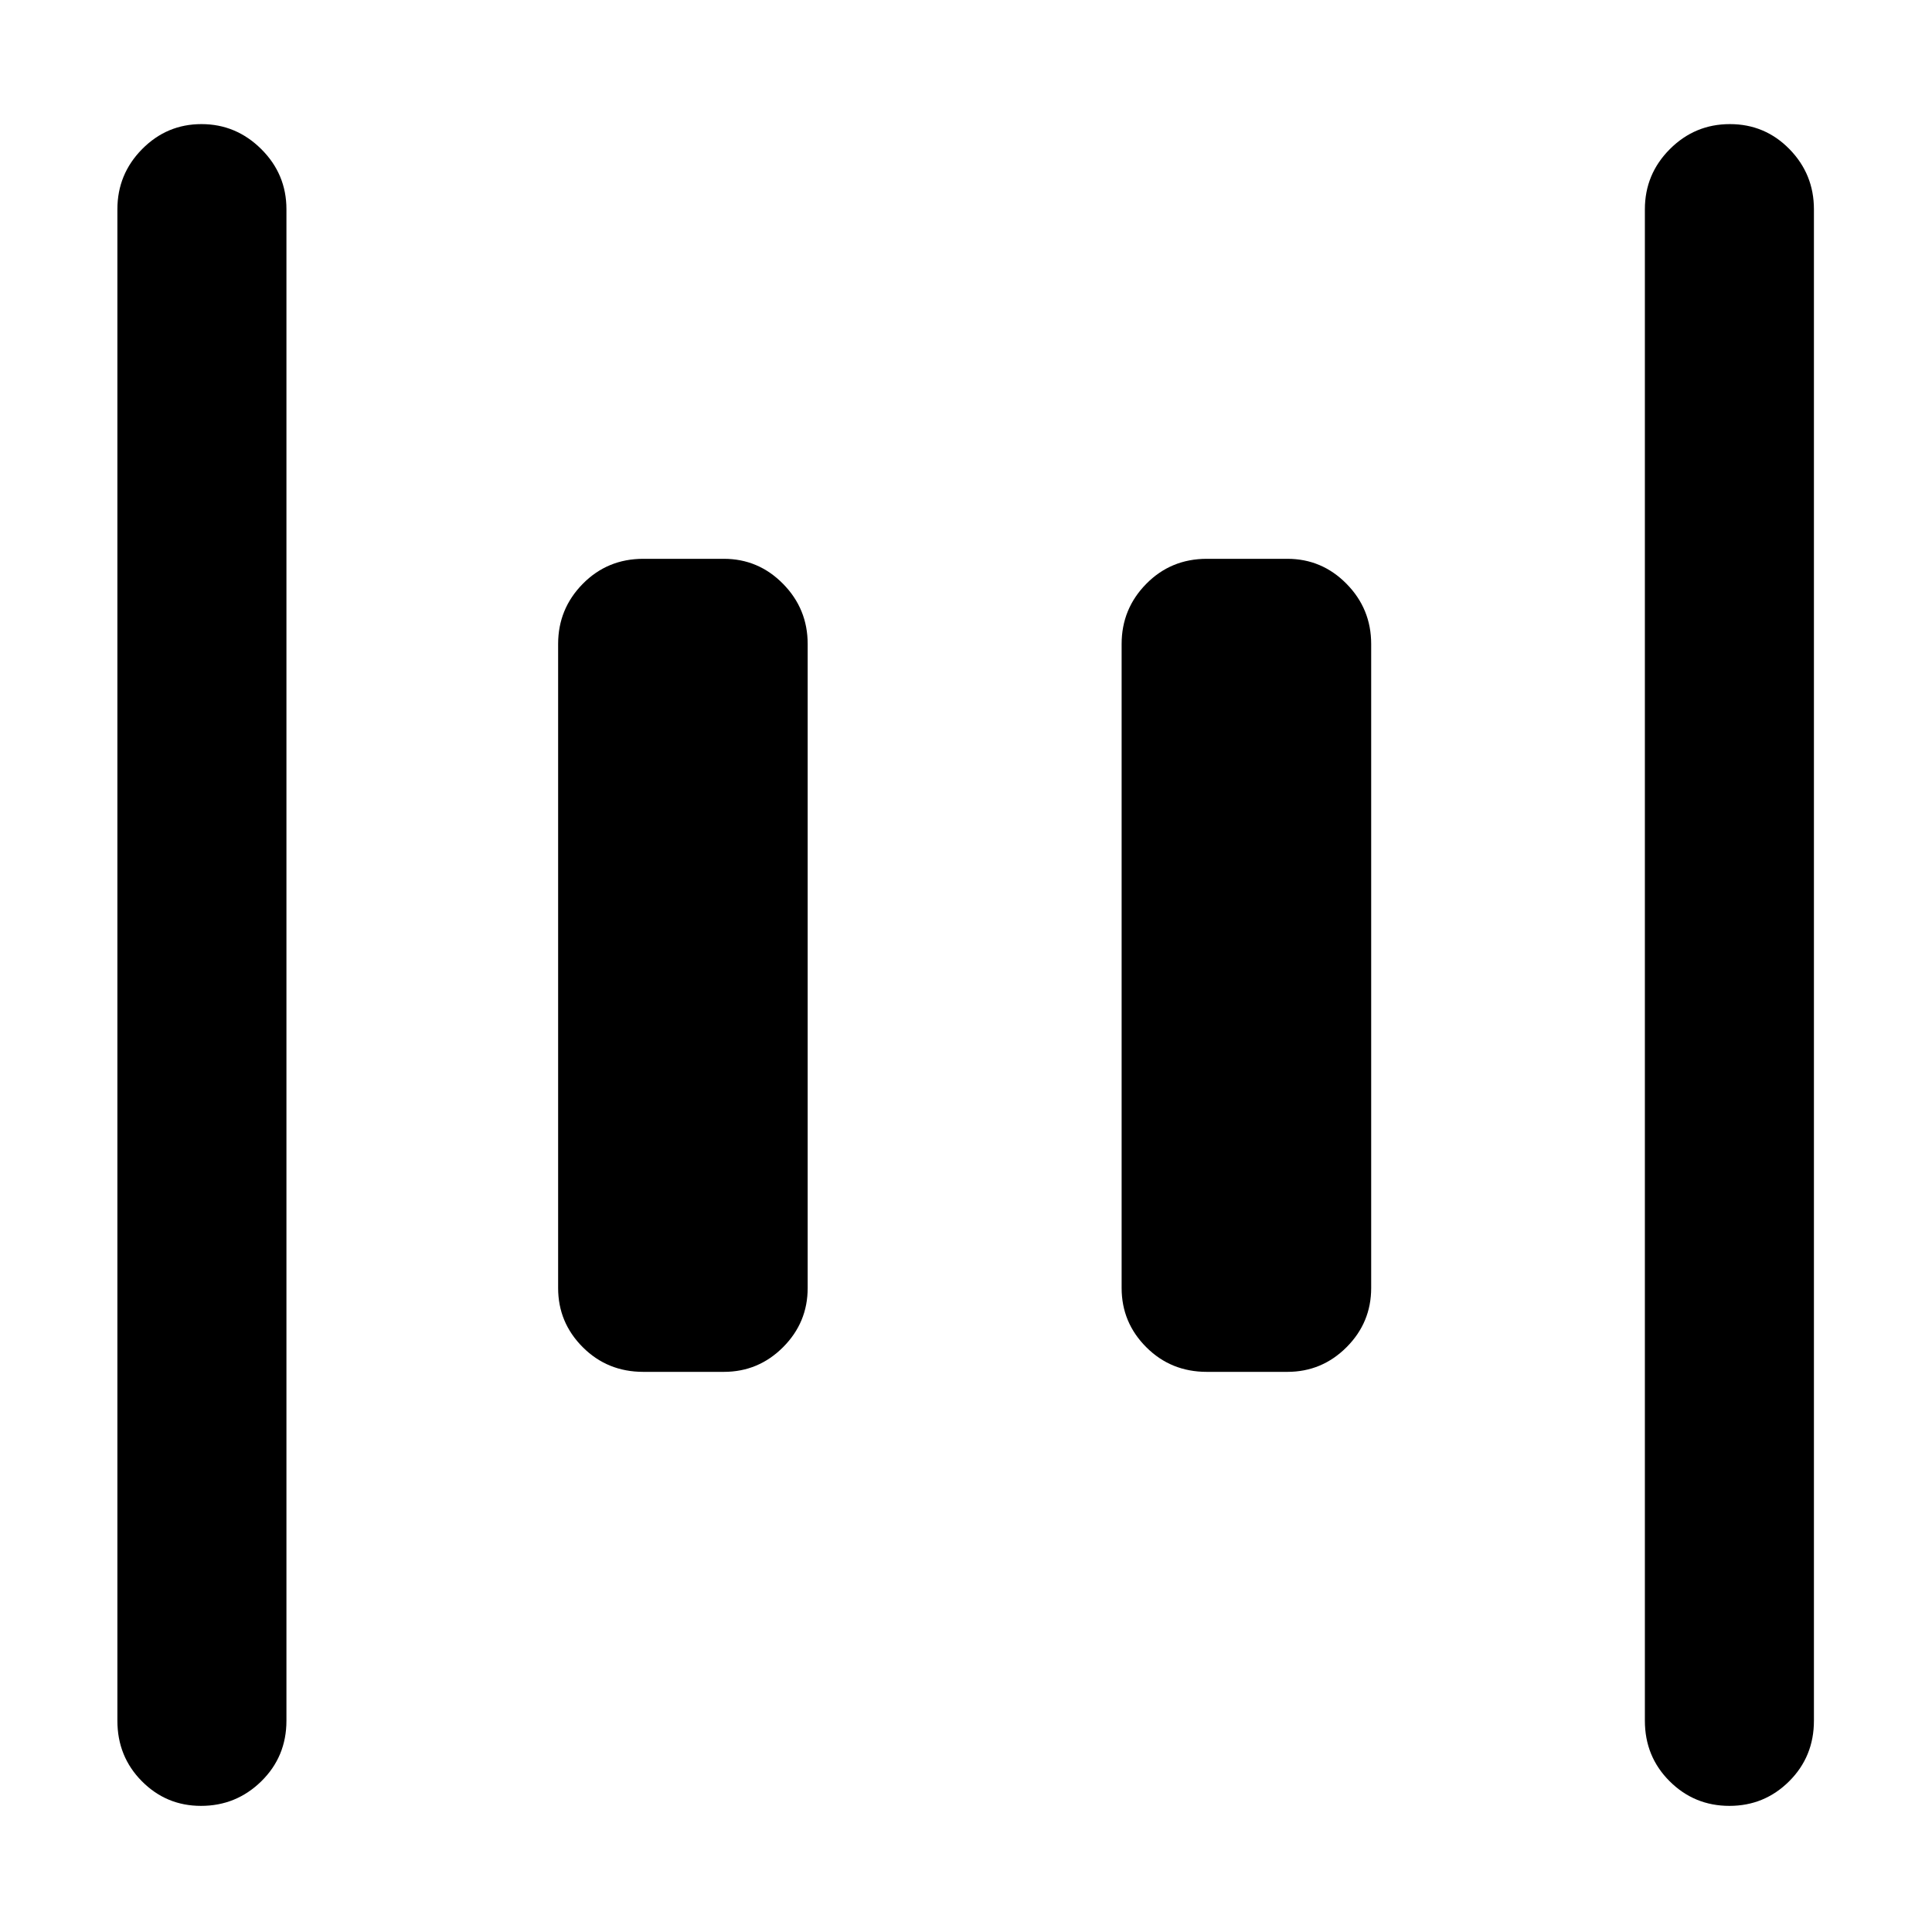 <svg xmlns="http://www.w3.org/2000/svg" height="40" viewBox="0 -960 960 960" width="40"><path d="M599.67-278.33q-17.84 0-30.09-12.25-12.25-12.24-12.25-29.42v-320q0-17.47 12.25-29.9t30.09-12.43h40q17.18 0 29.42 12.43 12.24 12.43 12.24 29.9v320q0 17.18-12.24 29.42-12.24 12.25-29.42 12.25h-40Zm-280 0q-17.84 0-30.09-12.25-12.25-12.24-12.25-29.42v-320q0-17.47 12.25-29.9t30.09-12.43h40q17.18 0 29.42 12.43 12.24 12.43 12.24 29.9v320q0 17.18-12.24 29.42-12.24 12.25-29.42 12.25h-40ZM859.34-62.67q-17.43 0-29.72-12.25T817.33-105v-751q0-17.47 12.41-29.9t29.83-12.43q17.43 0 29.6 12.43 12.16 12.43 12.16 29.9v751q0 17.83-12.28 30.08t-29.71 12.25Zm-759.46 0q-17.23 0-29.39-12.25T58.33-105v-751q0-17.47 12.28-29.9 12.27-12.43 29.5-12.43 17.22 0 29.72 12.43t12.5 29.9v751q0 17.83-12.46 30.08-12.47 12.25-29.99 12.25Z"/></svg>